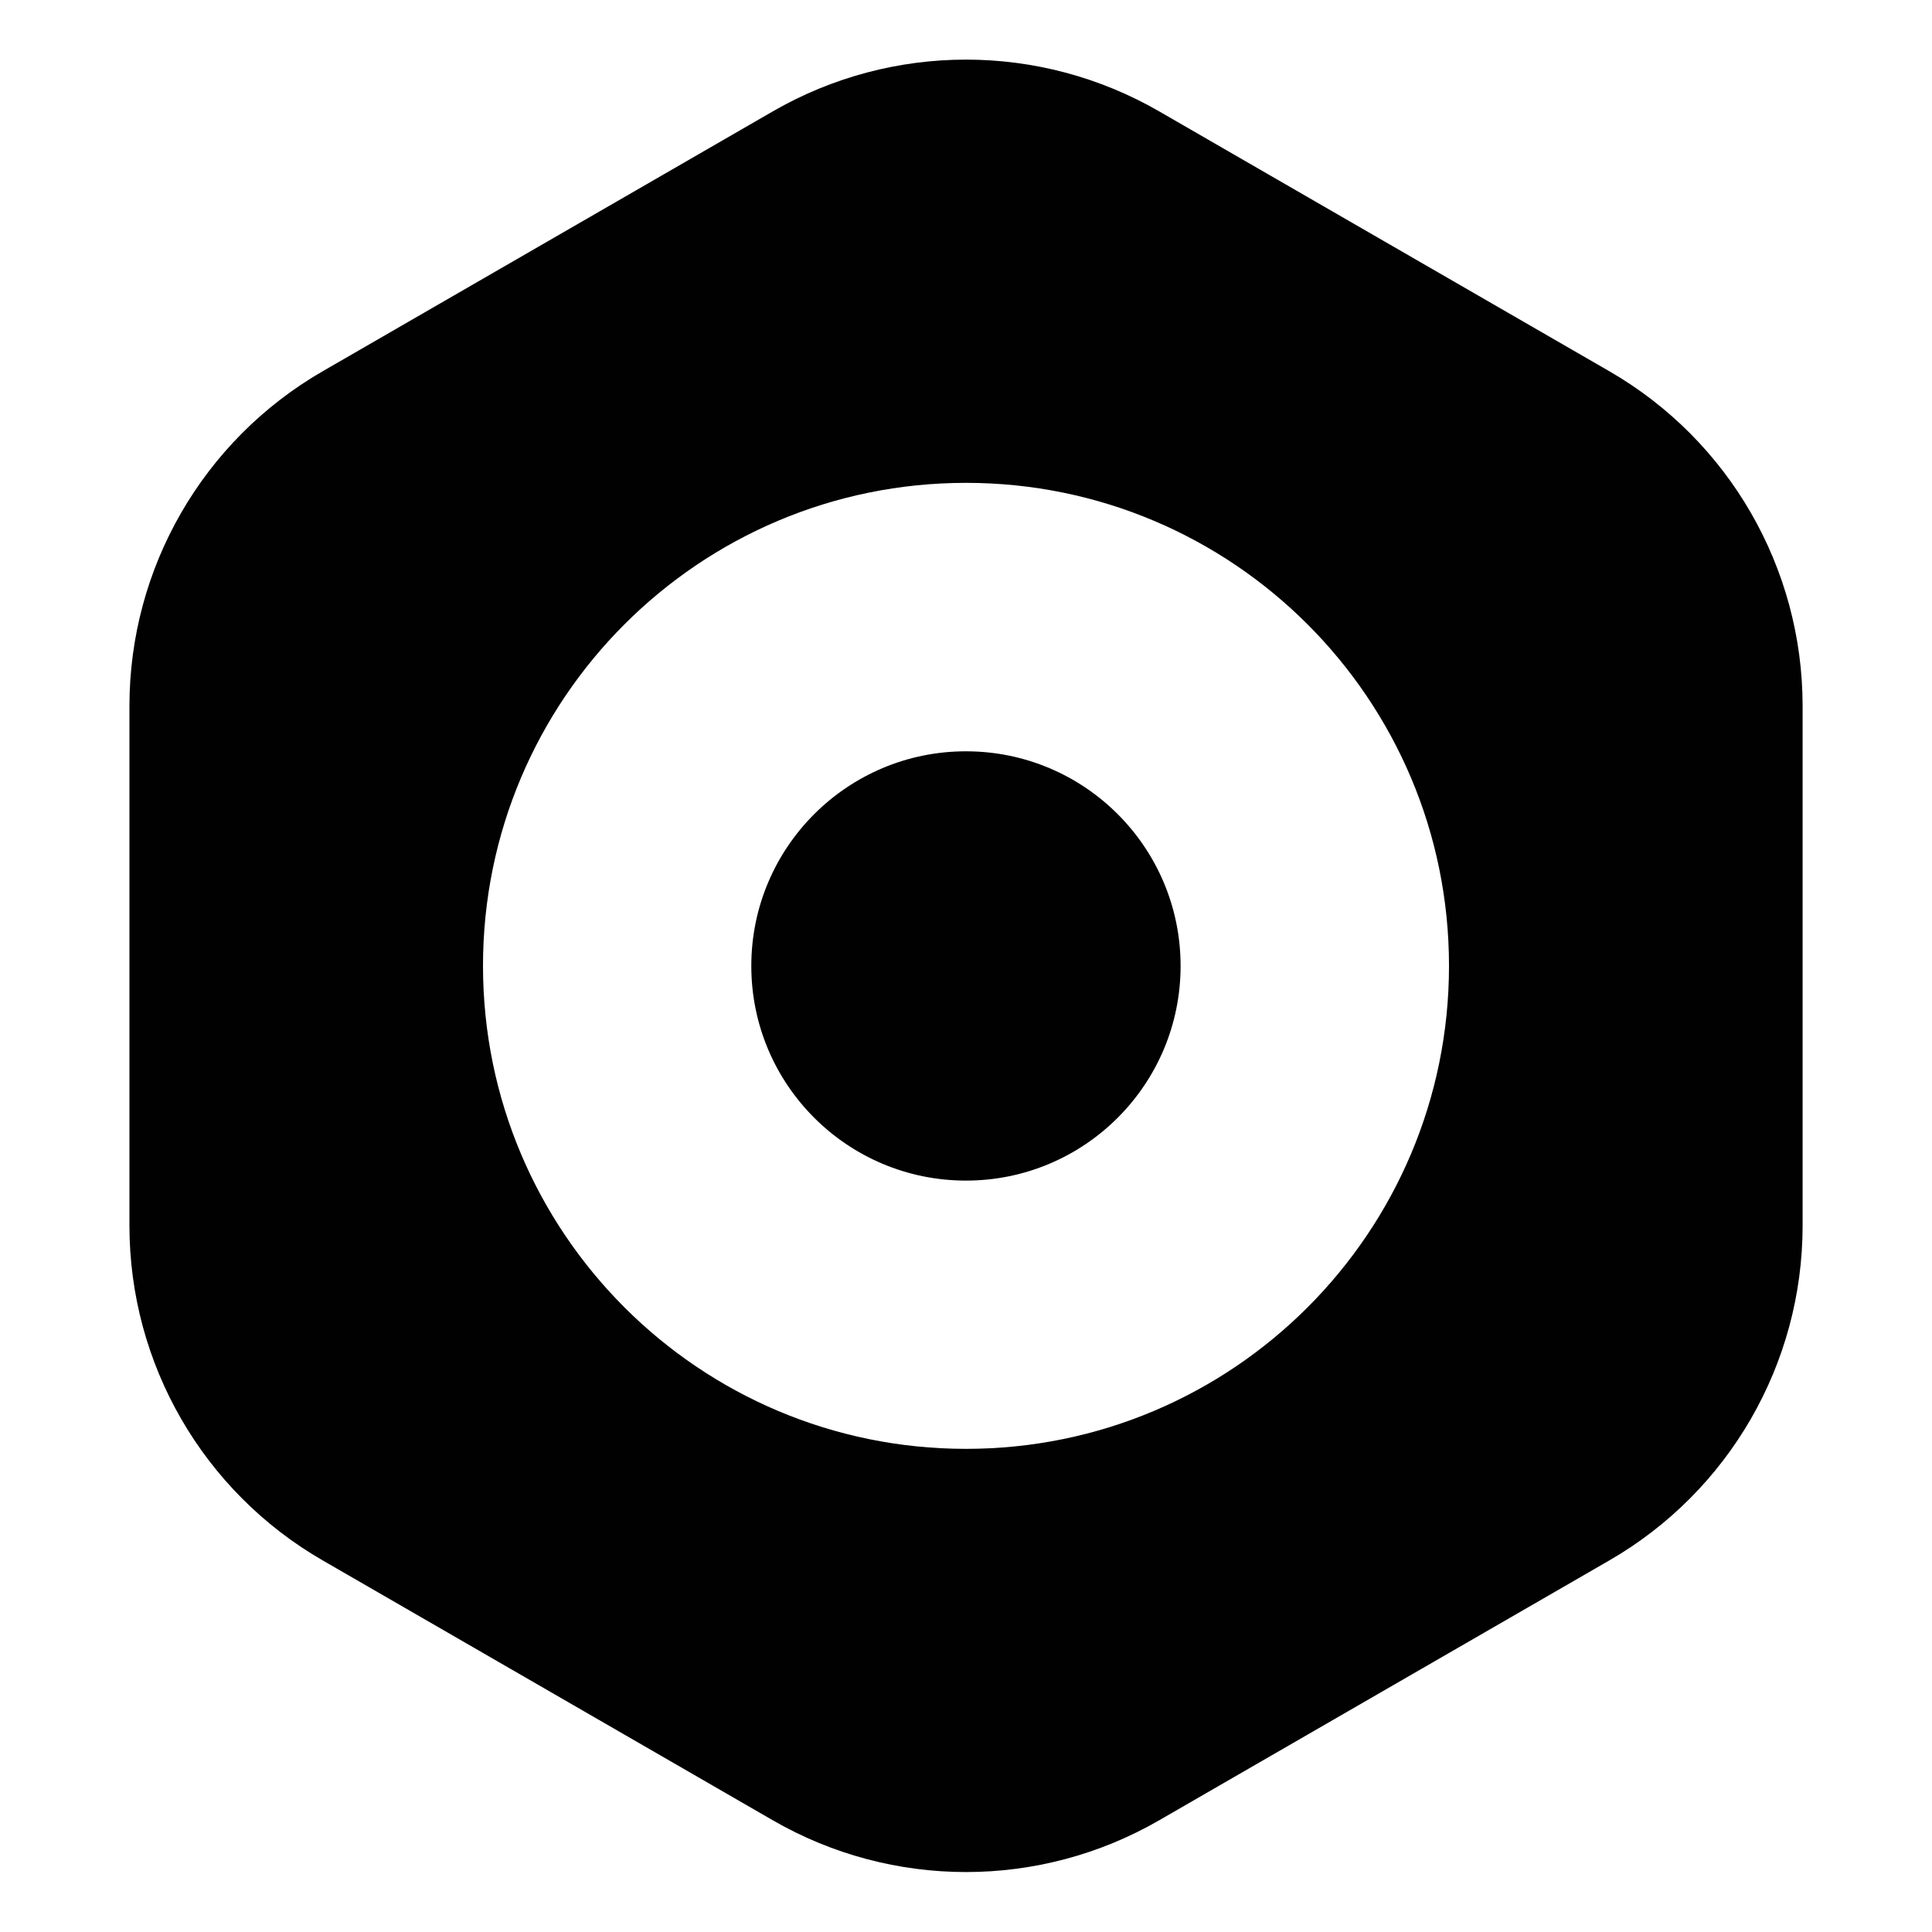 <svg width="40" height="40" viewBox="0 0 40 40" fill="none" xmlns="http://www.w3.org/2000/svg">
<path fill-rule="evenodd" clip-rule="evenodd" d="M24 2.306C21.525 0.877 18.475 0.877 16 2.306L6.68 7.687C4.204 9.116 2.68 11.757 2.68 14.616V25.378C2.68 28.236 4.204 30.877 6.68 32.306L16 37.687C18.475 39.116 21.525 39.116 24 37.687L33.321 32.306C35.796 30.877 37.321 28.236 37.321 25.378V14.616C37.321 11.757 35.796 9.116 33.321 7.687L24 2.306ZM20 29.997C25.523 29.997 30 25.52 30 19.997C30 14.474 25.523 9.997 20 9.997C14.477 9.997 10 14.474 10 19.997C10 25.52 14.477 29.997 20 29.997Z" fill="#010101"/>
<circle cx="19.999" cy="19.999" r="4.444" fill="#010101"/>
</svg>
